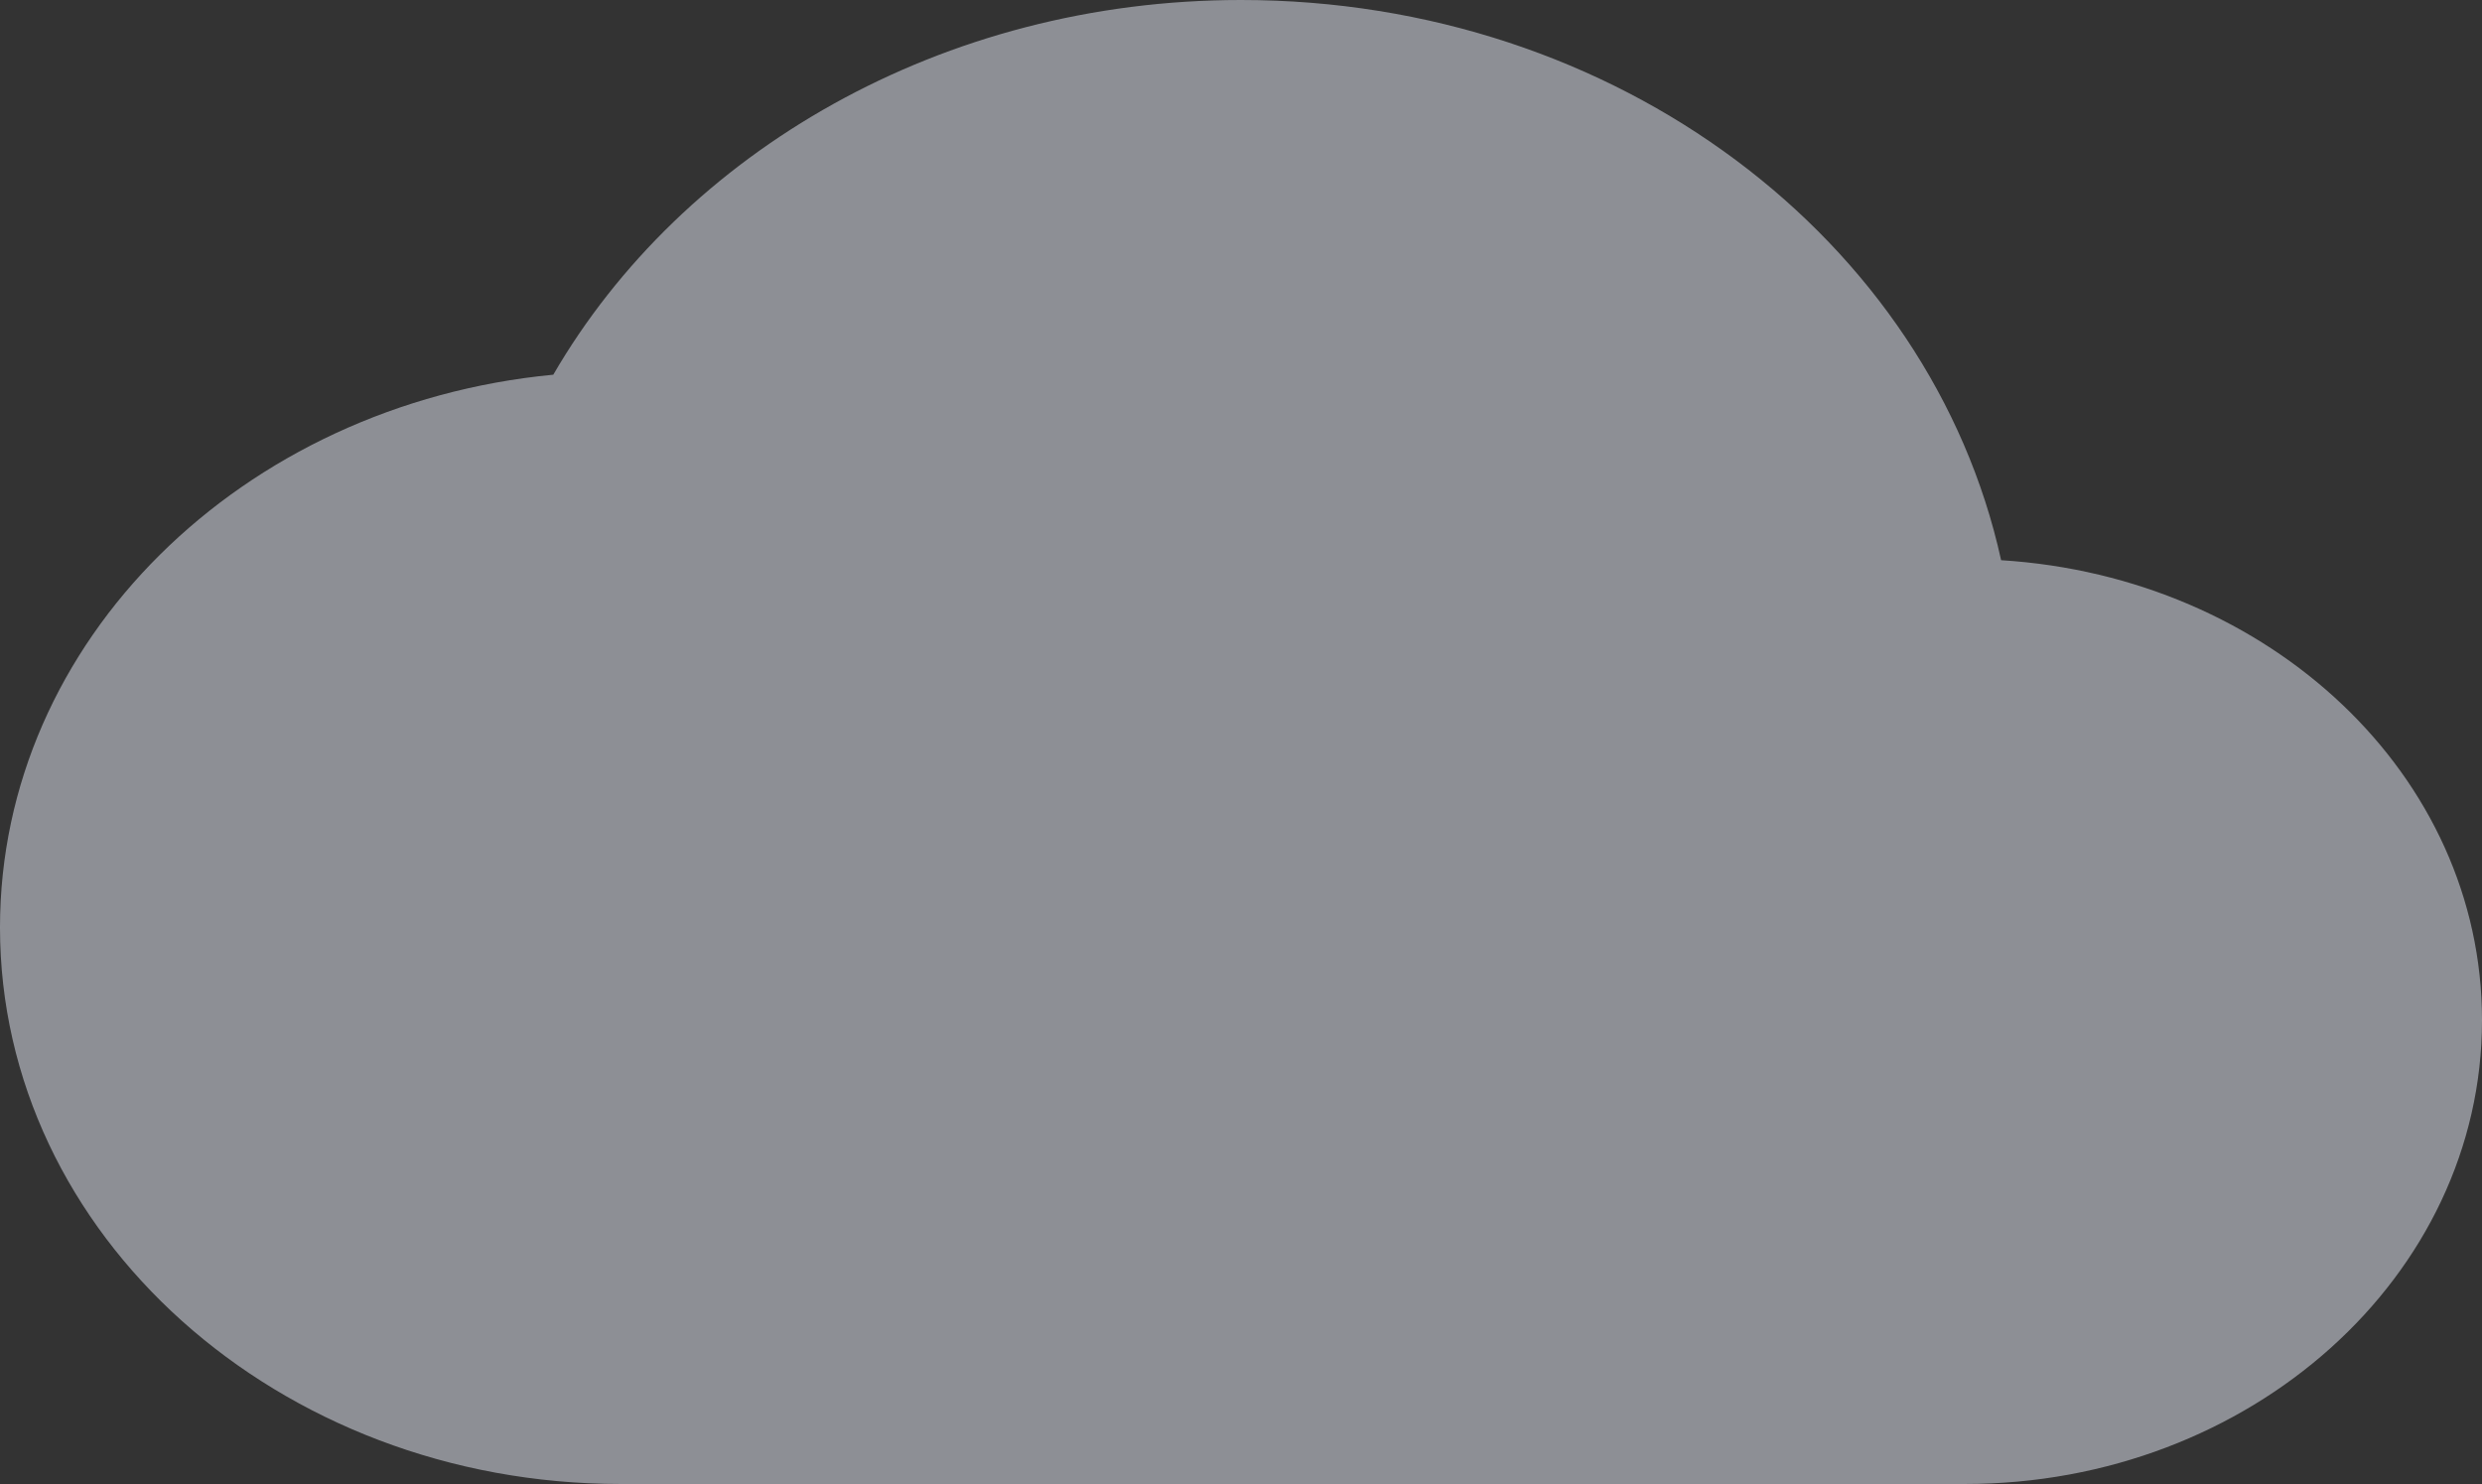 <svg width="898" height="537" viewBox="0 0 898 537" fill="none" xmlns="http://www.w3.org/2000/svg">
<rect x="0" y="0" width="898" height="537" fill="#333333" stroke="none"/>
<path opacity="0.5" d="M724.013 202.717C698.569 86.927 585.197 0 449 0C340.866 0 246.95 55.042 200.179 135.592C87.555 146.333 0 231.917 0 335.625C0 446.717 100.651 537 224.5 537H710.917C814.187 537 898 461.82 898 369.188C898 280.582 821.296 208.759 724.013 202.717Z" fill="#E9EDF8"/>
</svg>

